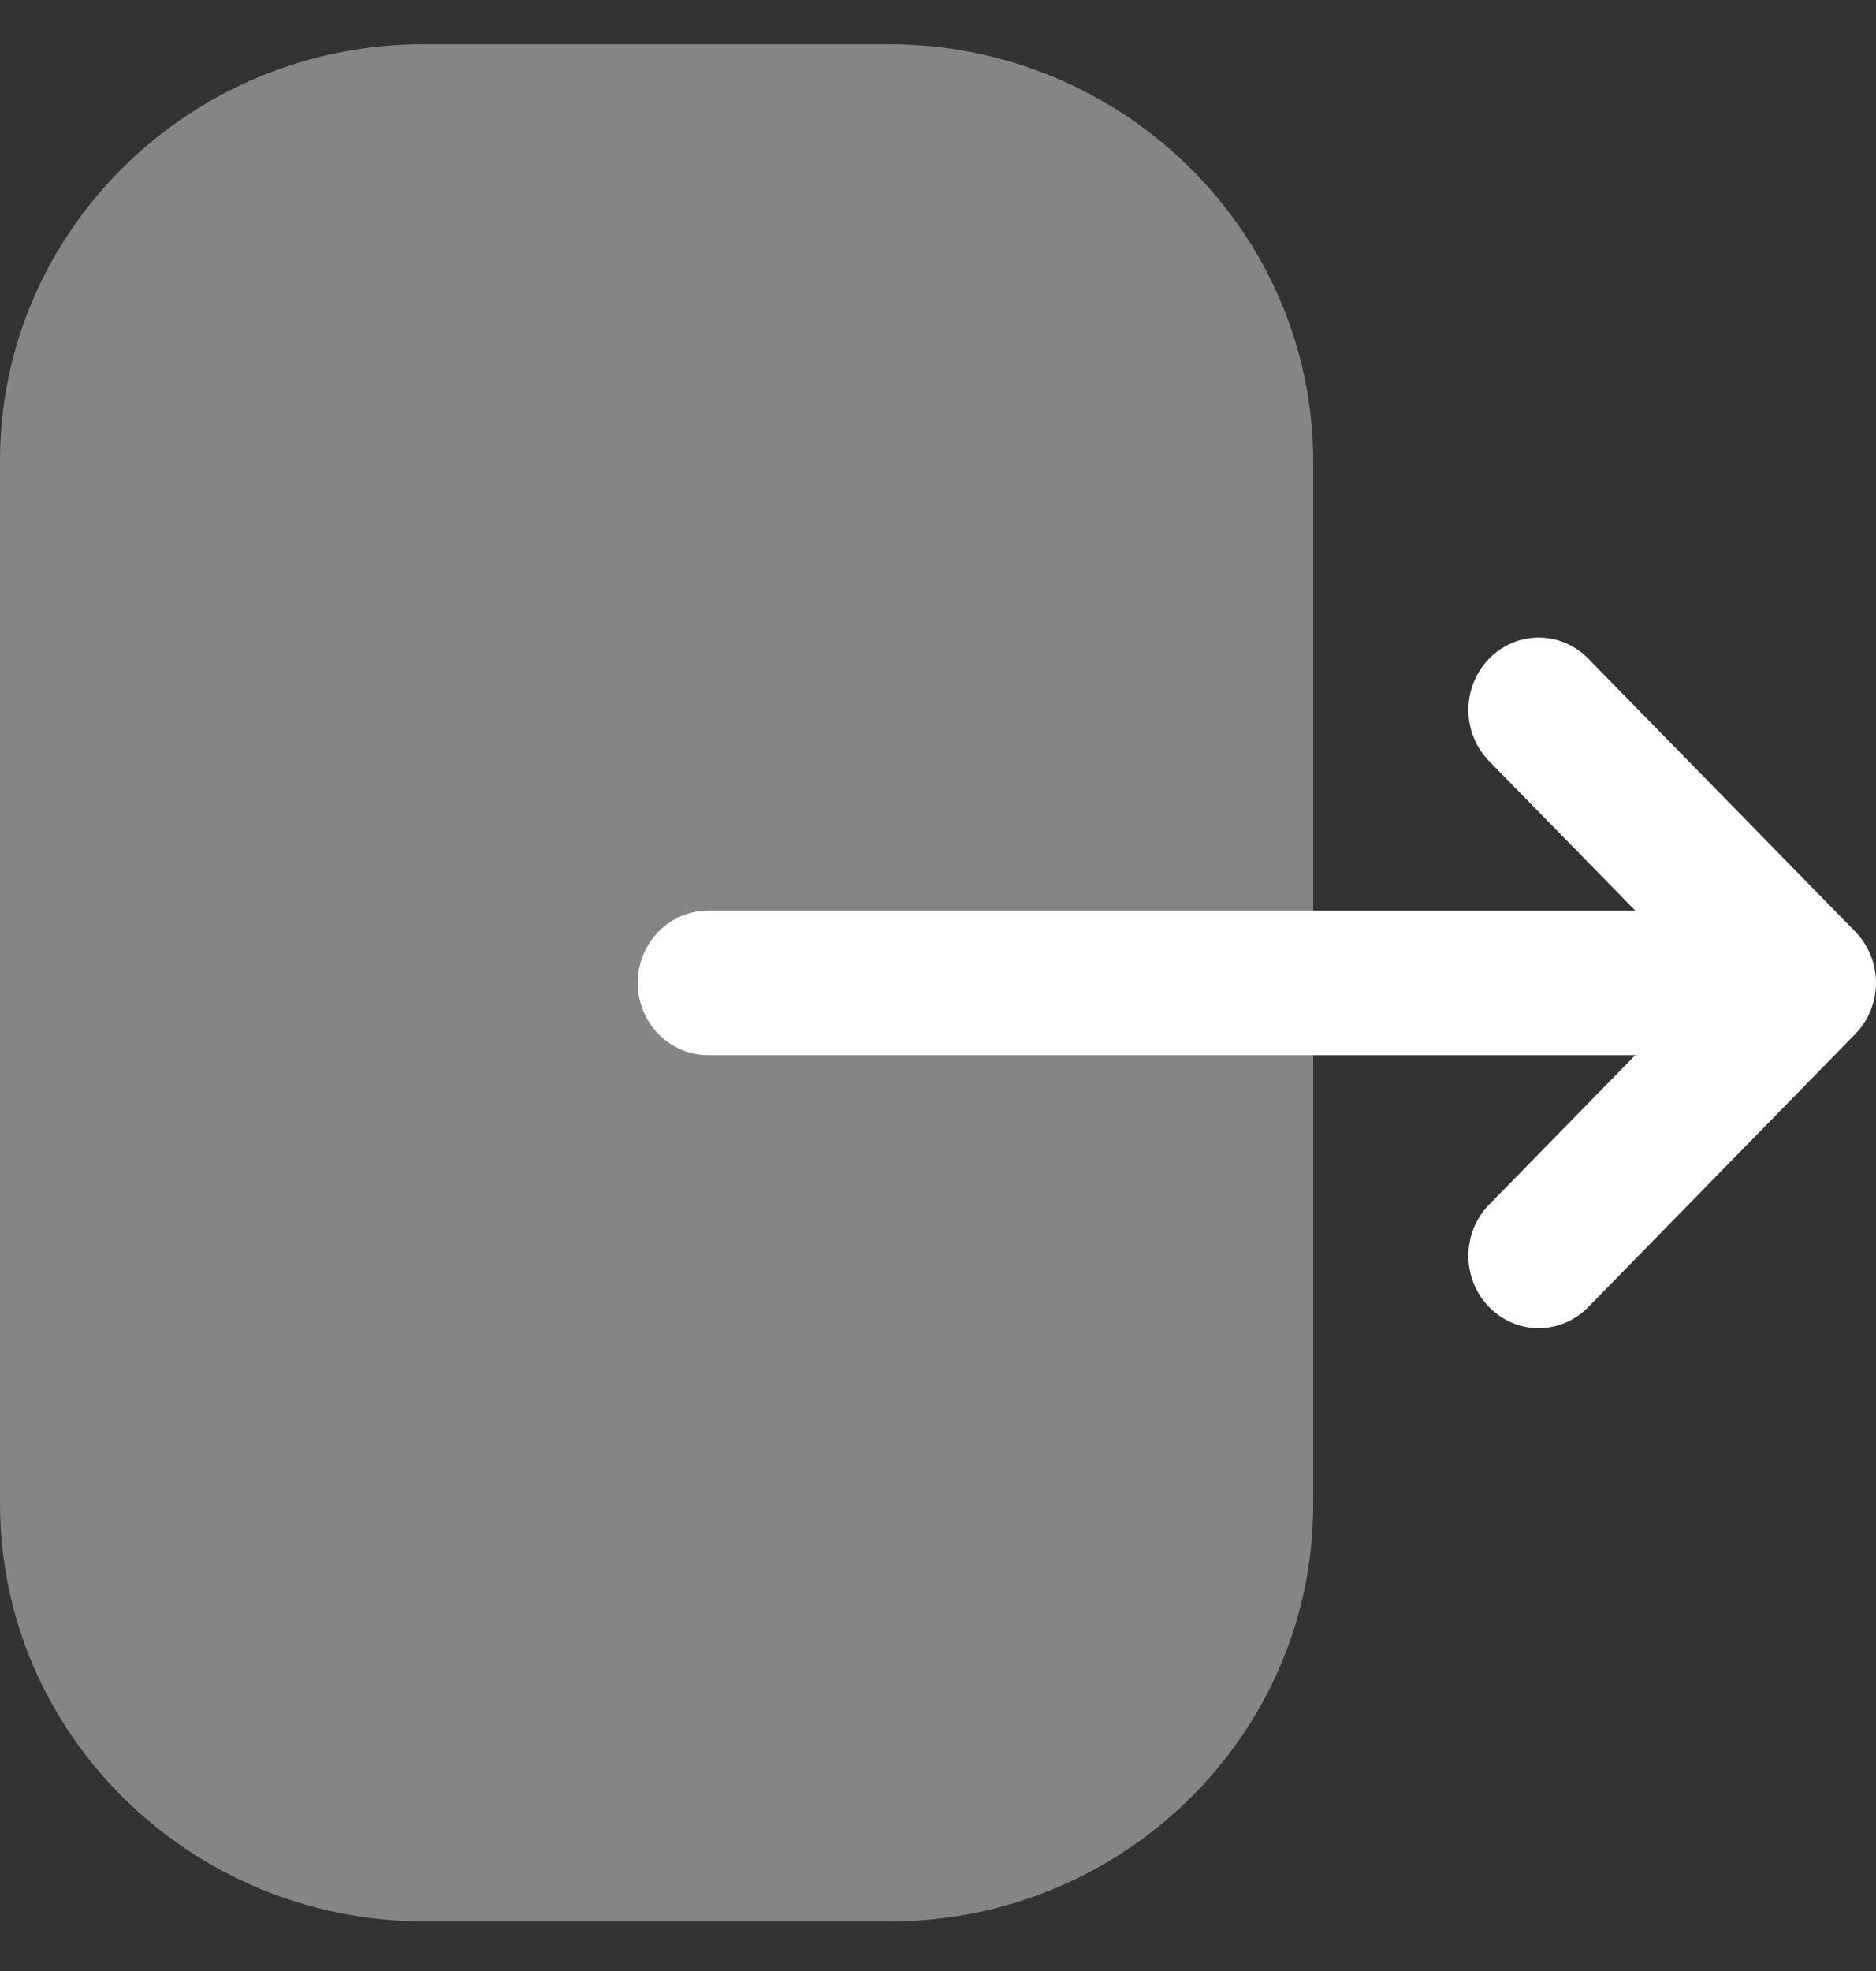 <svg width="20" height="21" viewBox="0 0 20 21" fill="none" xmlns="http://www.w3.org/2000/svg">
<rect x="0" y="0" width="20" height="21" fill="#333333" stroke="none"/>
<path opacity="0.4" d="M0 16.024C0 18.475 2.03 20.471 4.525 20.471H9.486C11.975 20.471 14 18.481 14 16.034V4.918C14 2.466 11.97 0.471 9.474 0.471H4.515C2.025 0.471 0 2.461 0 4.908V5.848V16.024Z" fill="white"/>
<path d="M19.779 11.017L16.933 13.926C16.639 14.226 16.166 14.226 15.873 13.924C15.581 13.622 15.582 13.135 15.875 12.835L17.434 11.242H15.939H7.549C7.135 11.242 6.799 10.897 6.799 10.472C6.799 10.046 7.135 9.702 7.549 9.702H17.434L15.875 8.109C15.582 7.809 15.581 7.322 15.873 7.02C16.02 6.869 16.212 6.793 16.405 6.793C16.596 6.793 16.787 6.869 16.933 7.018L19.779 9.926C19.92 10.071 20 10.267 20 10.472C20 10.676 19.92 10.872 19.779 11.017Z" fill="white"/>
</svg>
